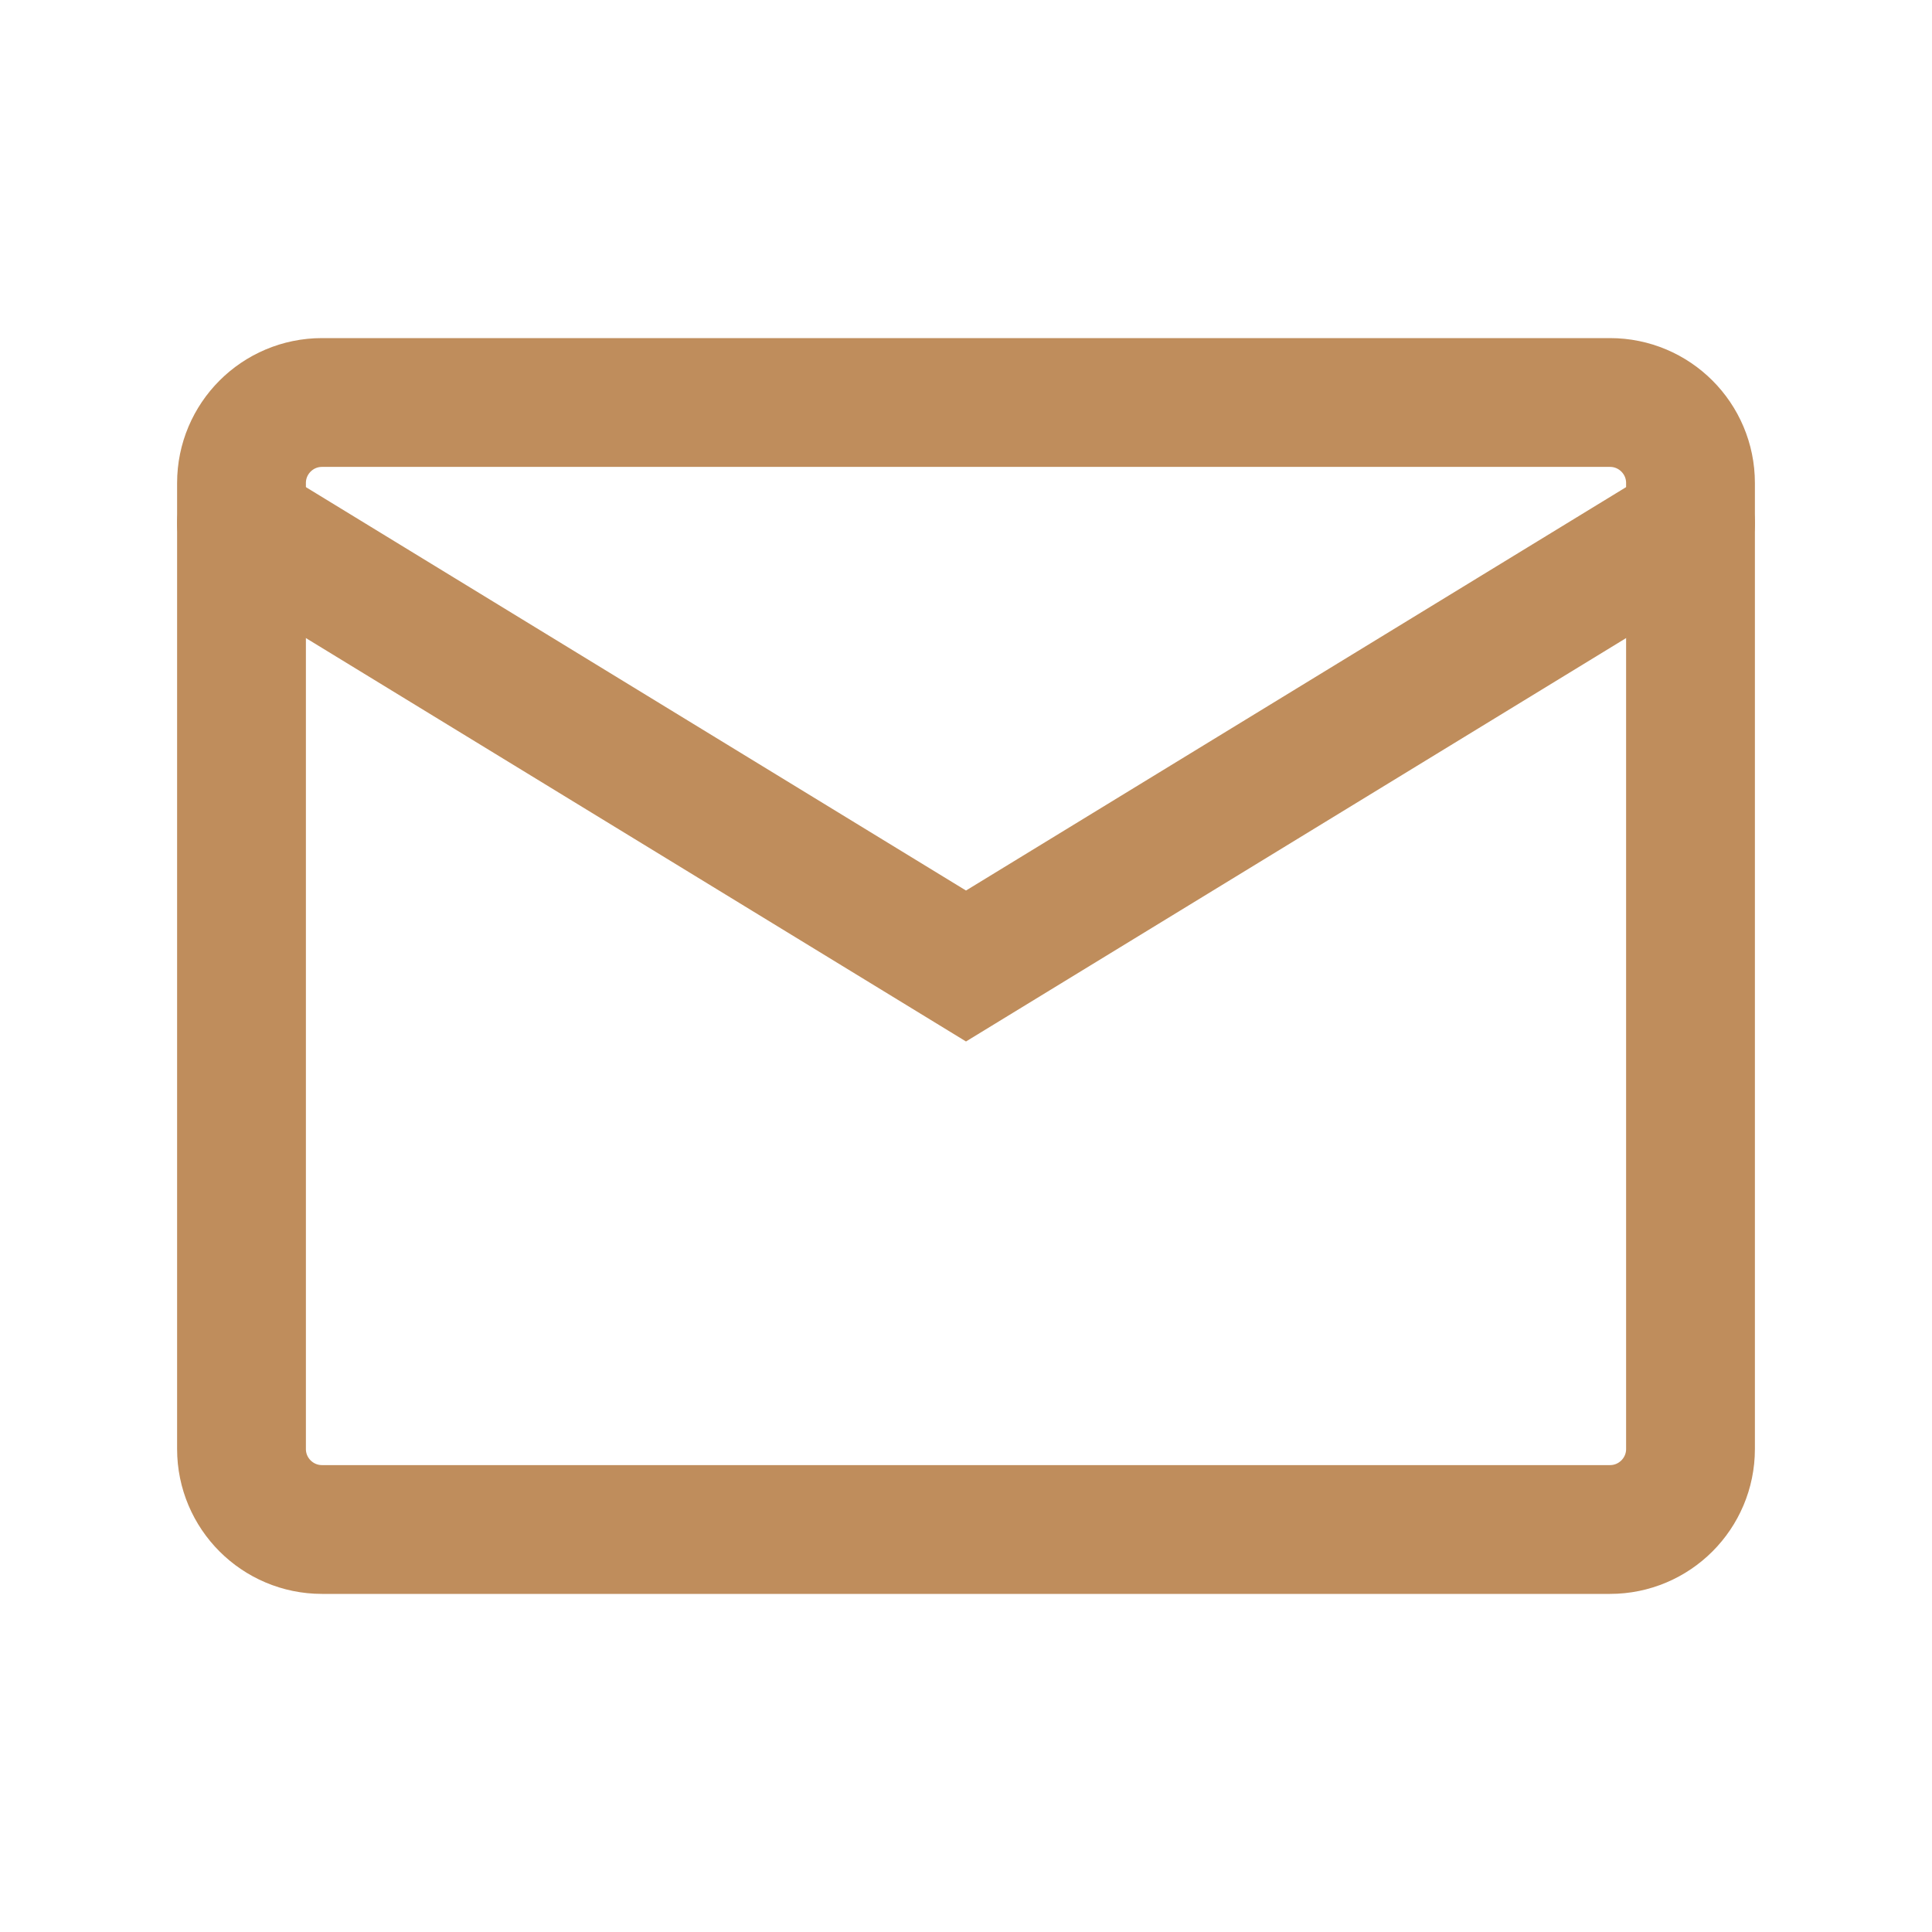 <svg width="30" height="30" viewBox="0 0 30 30" fill="none" xmlns="http://www.w3.org/2000/svg">
<g id="line-md:email">
<g id="Group">
<path id="Vector" d="M25 6.25H5C4.31 6.25 3.75 6.81 3.75 7.5V22.5C3.75 23.19 4.31 23.75 5 23.75H25C25.69 23.75 26.25 23.19 26.25 22.5V7.5C26.25 6.81 25.69 6.25 25 6.25Z" stroke="#BF8D5C" stroke-width="2" stroke-linecap="round"/>
<path id="Vector_2" d="M3.75 8.125L15 15L26.25 8.125" stroke="#BF8D5C" stroke-width="2" stroke-linecap="round"/>
</g>
</g>
</svg>
